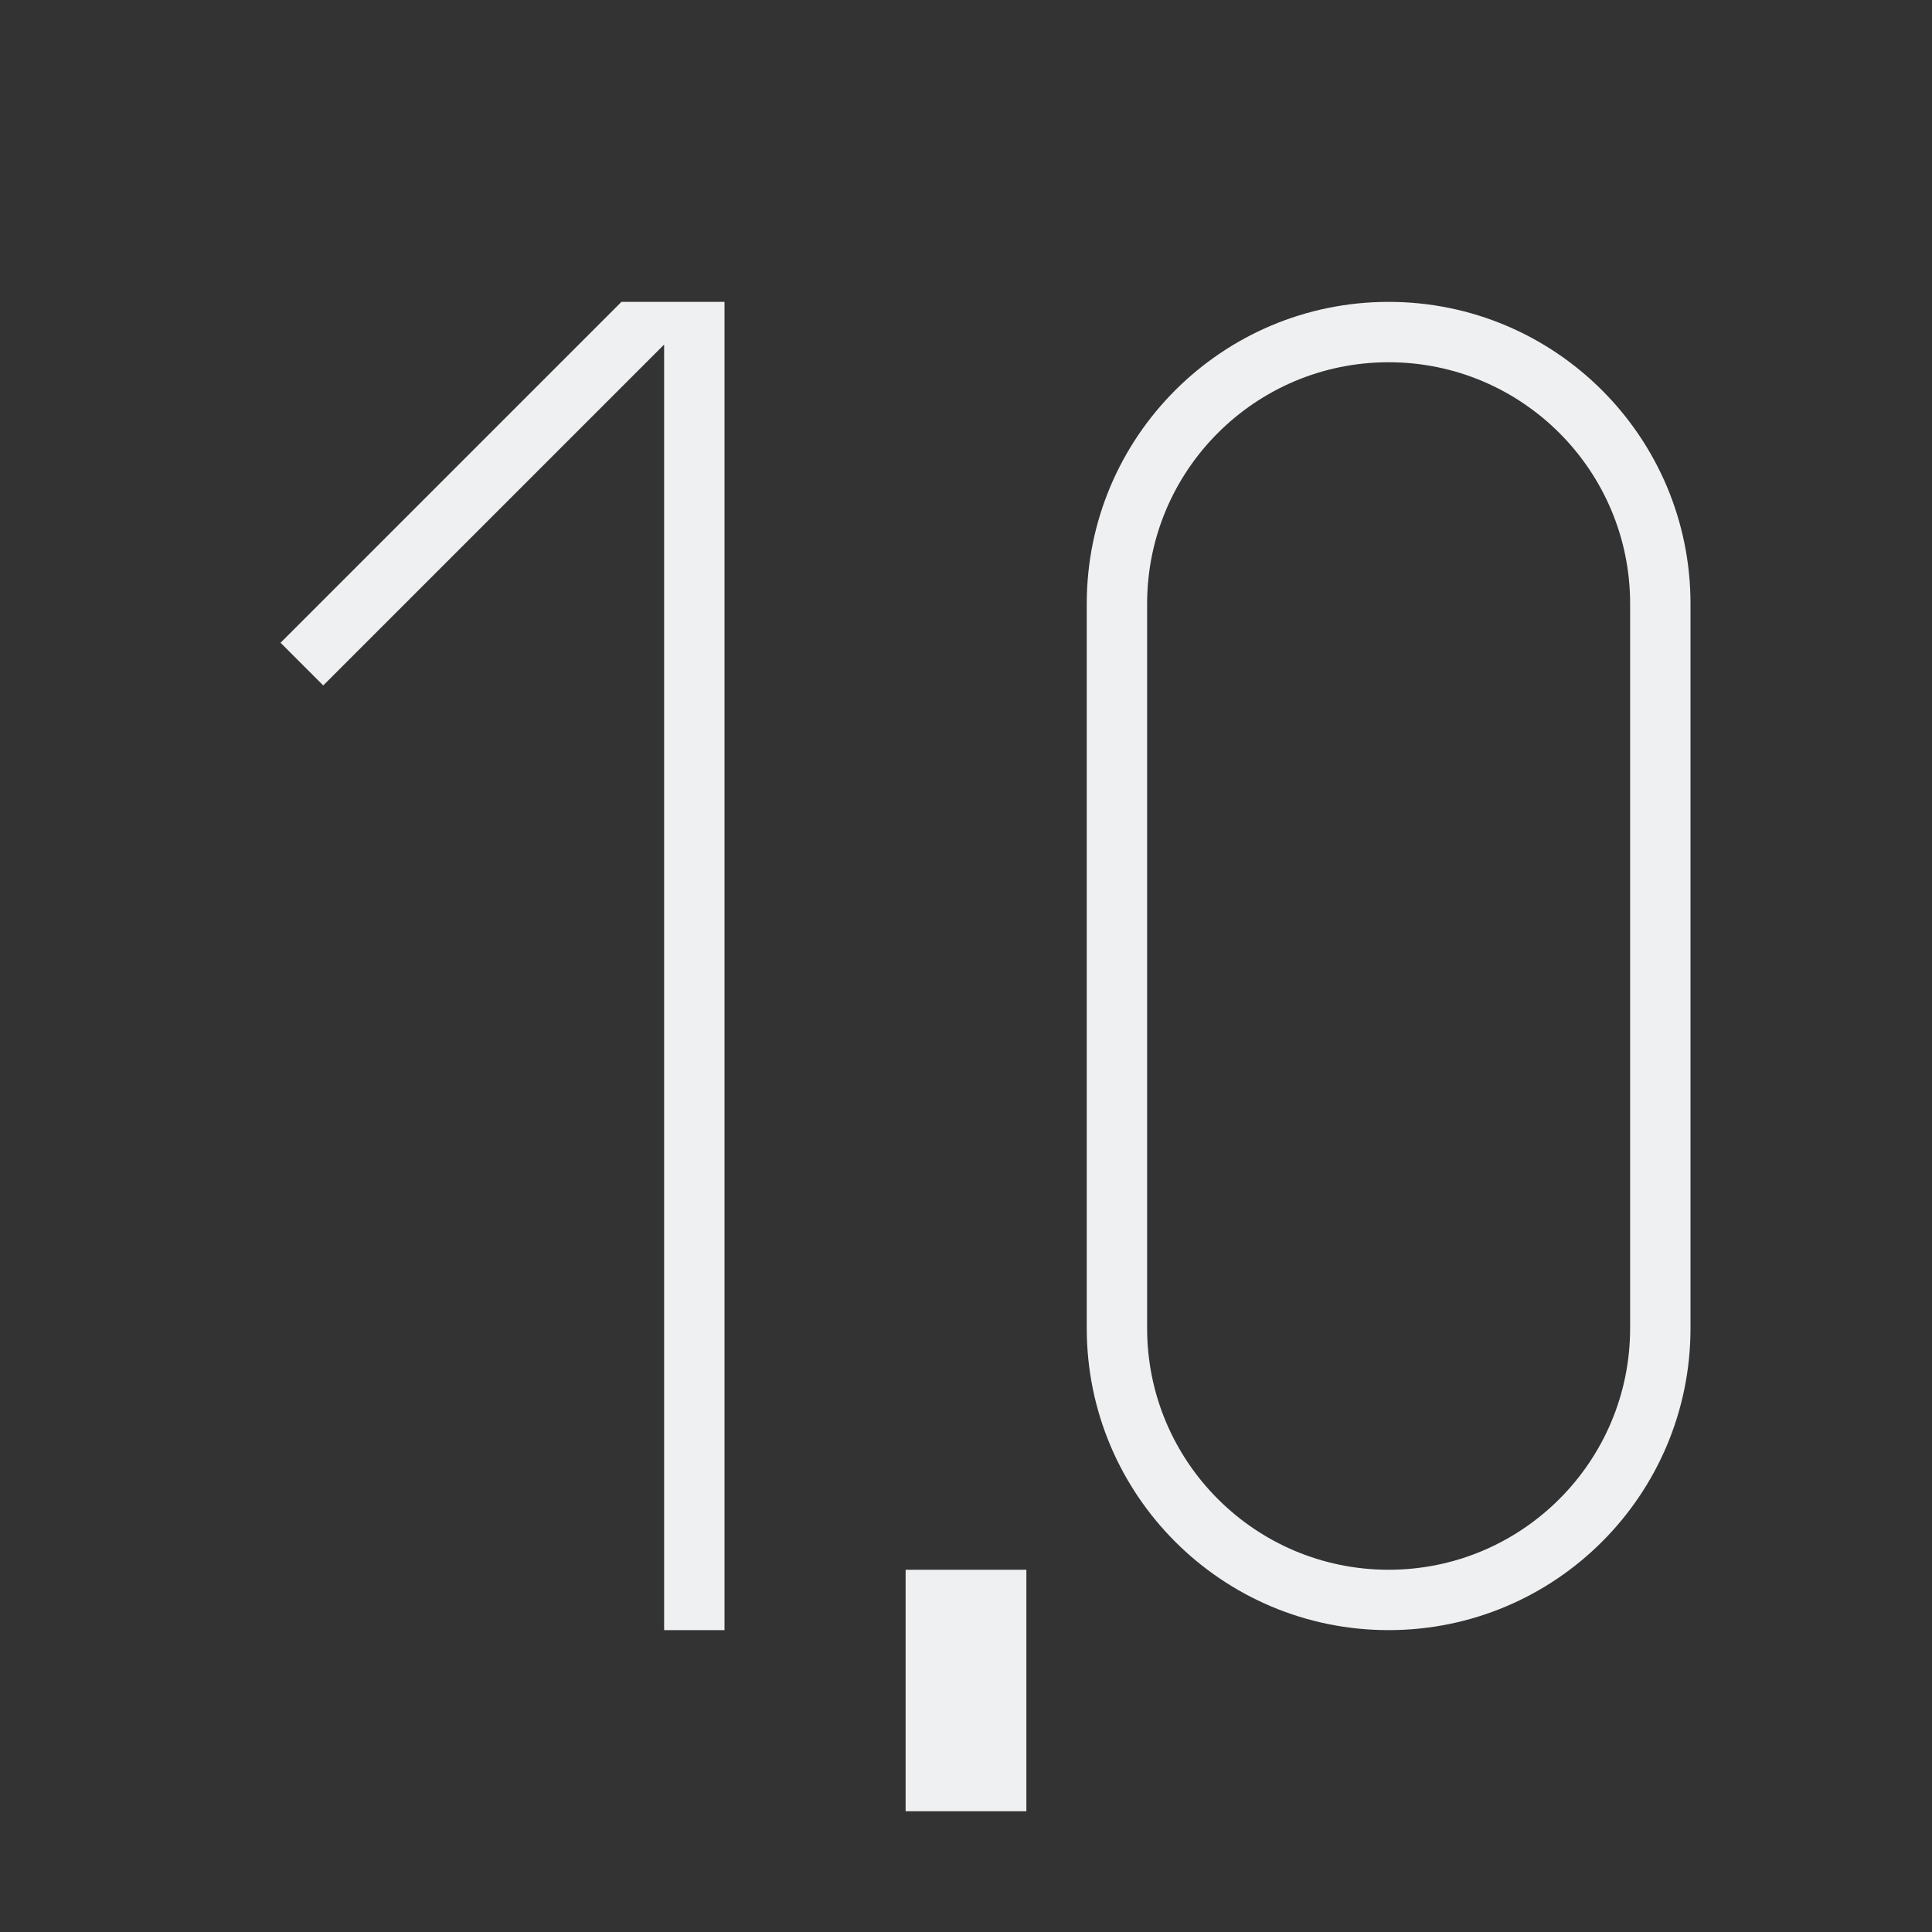 <svg viewBox="0 0 32 32" xmlns="http://www.w3.org/2000/svg"><rect x="0" y="0" width="32" height="32" fill="#333333" stroke="none"/><path d="m10.293 5-5.646 5.646.707.707 5.646-5.646v21.293h1v-22h-1zm12.707 0c-2.761 0-5 2.239-5 5v12c0 2.761 2.239 5 5 5s5-2.239 5-5v-12c0-2.761-2.239-5-5-5zm0 1c2.209 0 4 1.791 4 4v12c0 2.209-1.791 4-4 4s-4-1.791-4-4v-12c0-2.209 1.791-4 4-4zm-8 20v4h2v-4z" fill="#eff0f1"/></svg>